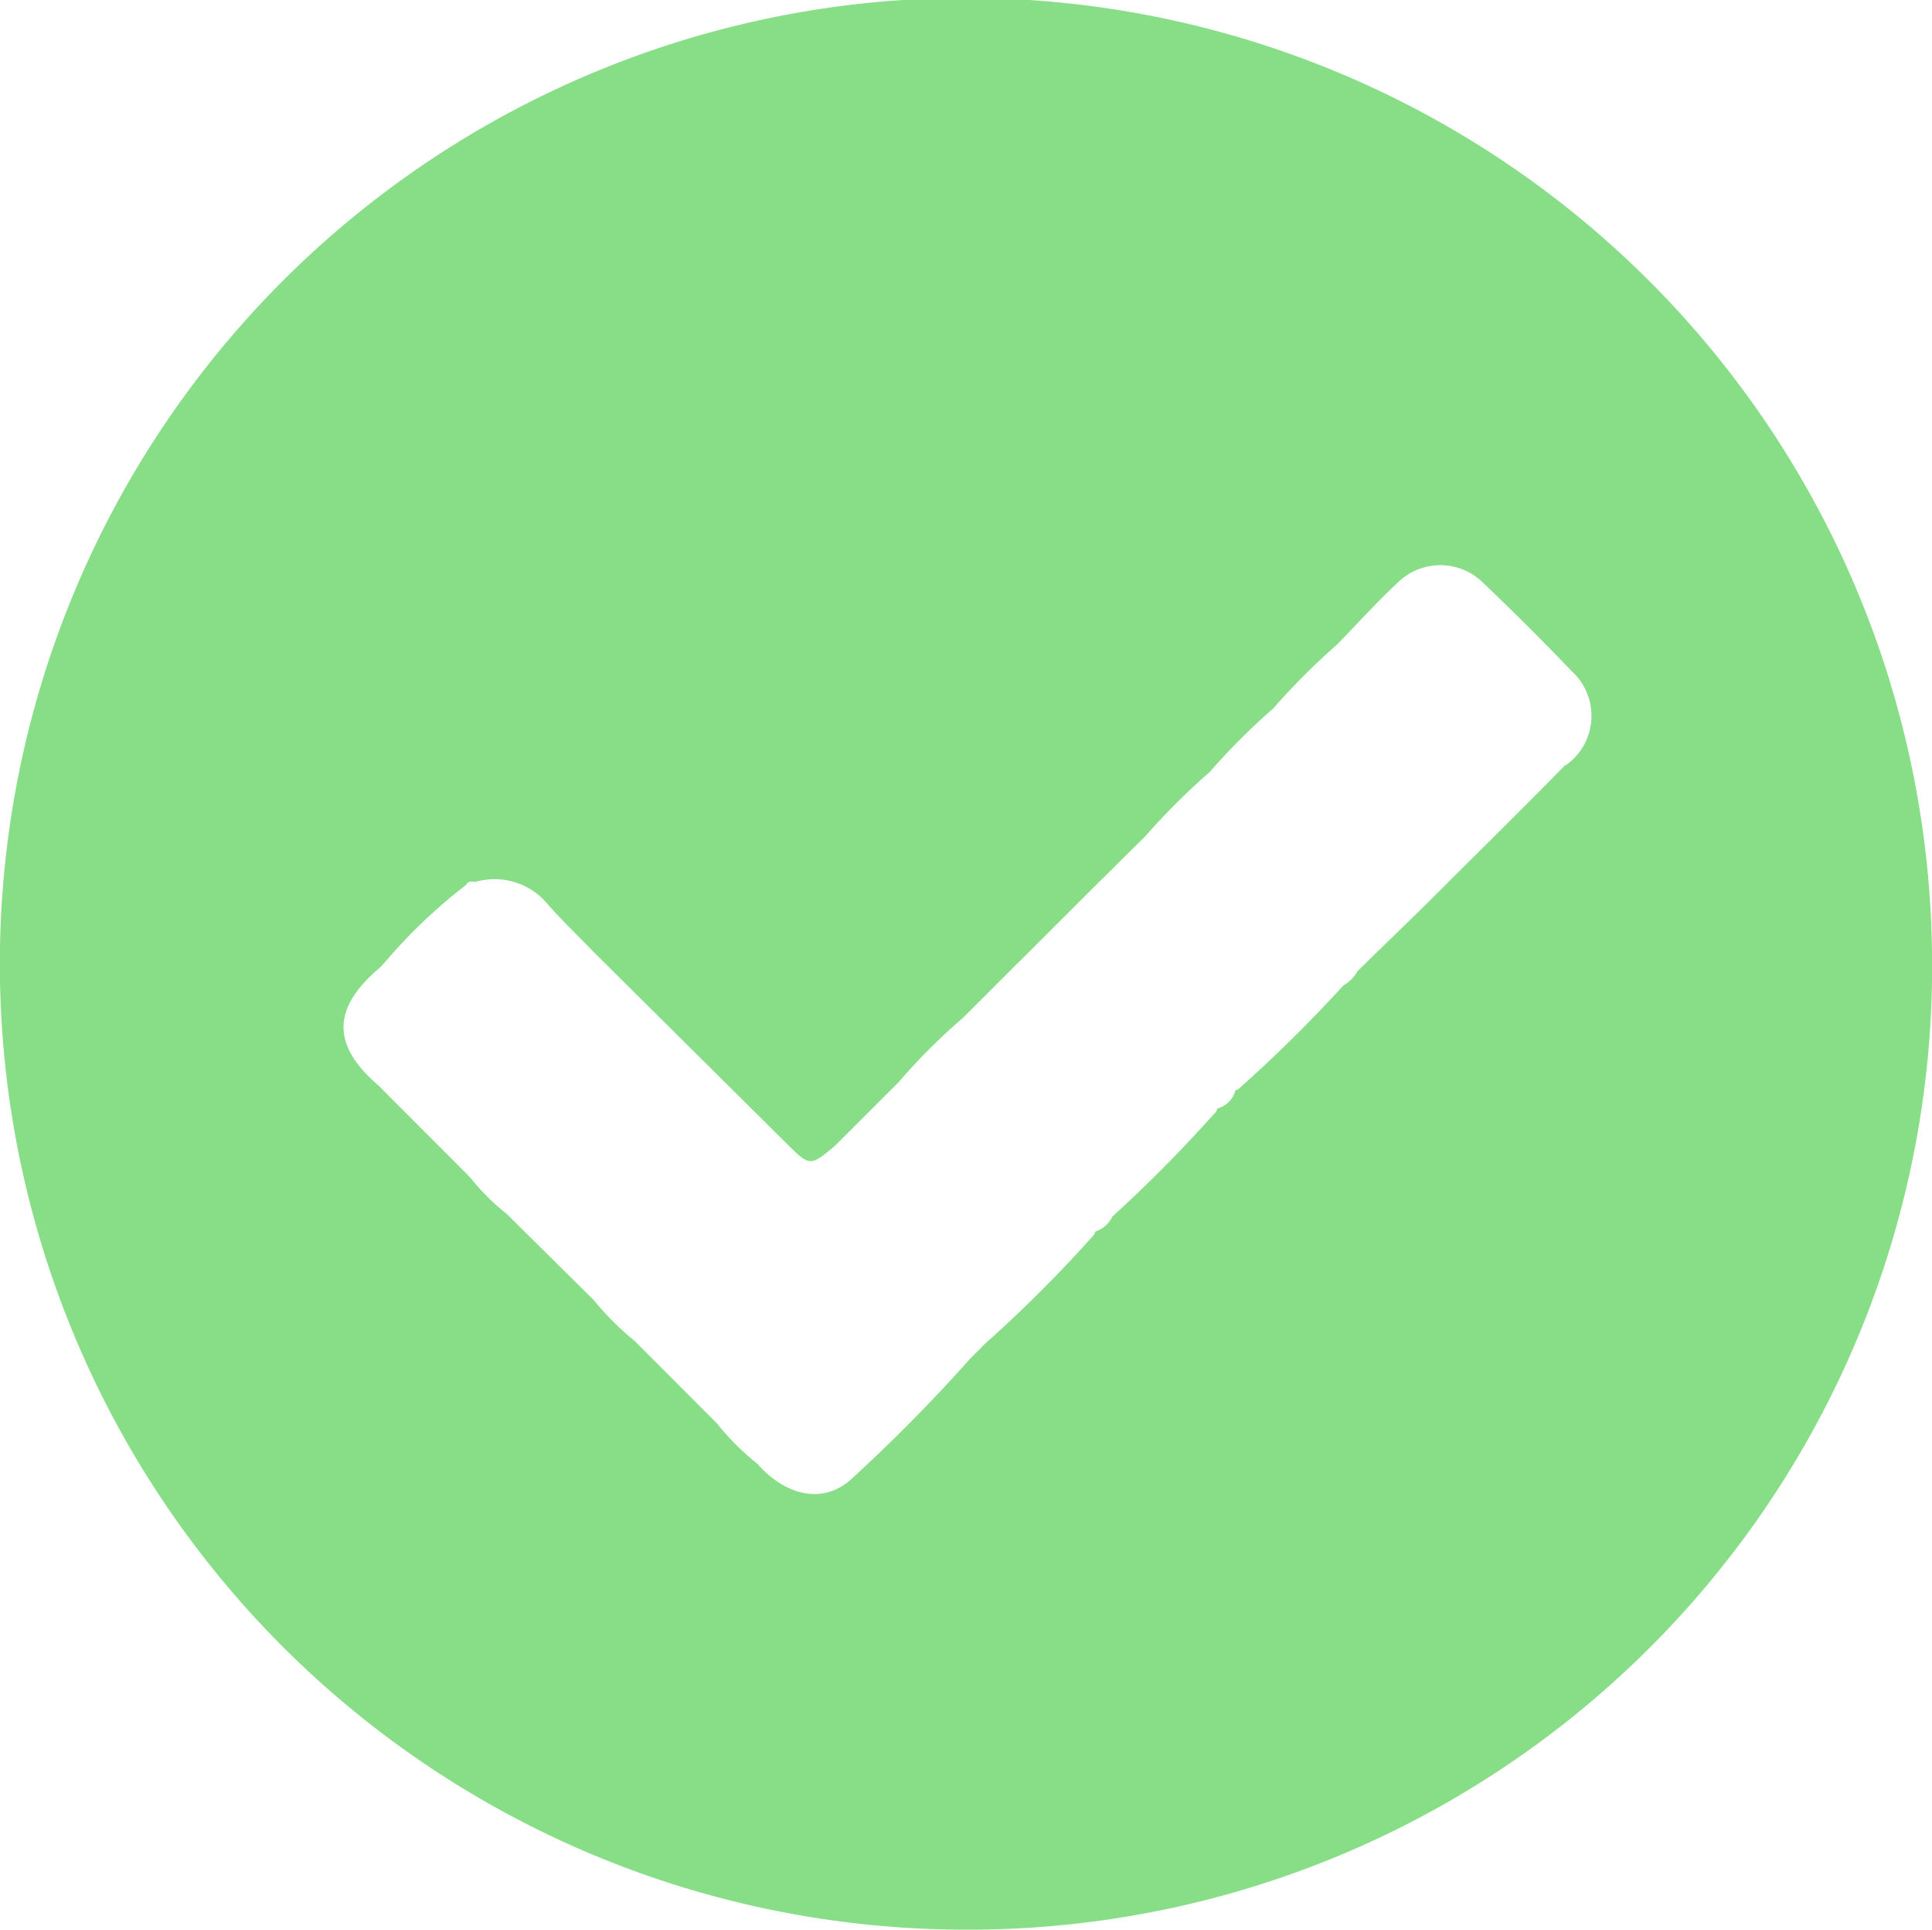 <svg xmlns="http://www.w3.org/2000/svg" width="11.229" height="11.218" viewBox="0 0 11.229 11.218">
  <g id="Grupo_1101884" data-name="Grupo 1101884" transform="translate(8879.05 9467.225)">
    <path id="Trazado_872962" data-name="Trazado 872962" d="M4281.747,1899.406a5.615,5.615,0,1,0-5.616,5.772A5.6,5.6,0,0,0,4281.747,1899.406Zm-2.128-1c-.246.252-.5.5-.747.748-.152.152-.308.3-.462.452a.215.215,0,0,1-.081.082,8.47,8.47,0,0,1-.607.6.036.036,0,0,1-.021.009.15.15,0,0,1-.107.108.038.038,0,0,1-.009.021h0a8.4,8.4,0,0,1-.6.607h0a.167.167,0,0,1-.1.087.035.035,0,0,1-.009.021h0a7.8,7.8,0,0,1-.63.63l-.084.084a9.609,9.609,0,0,1-.69.7c-.161.151-.38.107-.55-.085a1.508,1.508,0,0,1-.236-.236h0l-.478-.479a1.641,1.641,0,0,1-.237-.237h0l-.505-.5a1.315,1.315,0,0,1-.21-.209l-.026-.027h0l-.478-.479-.026-.027c-.279-.236-.279-.453,0-.689l.026-.027a3.09,3.09,0,0,1,.476-.455c.012-.024.034-.021.055-.018a.4.4,0,0,1,.424.134c.089.1.182.189.273.283l1.108,1.1c.139.138.139.139.285.017l.371-.371h0a3.461,3.461,0,0,1,.37-.37l.318-.318.027-.026h0l.4-.4h0l.319-.316a3.9,3.9,0,0,1,.372-.371,3.809,3.809,0,0,1,.37-.37,3.949,3.949,0,0,1,.37-.371c.12-.123.235-.251.36-.367a.353.353,0,0,1,.491.008c.175.167.347.338.514.513A.351.351,0,0,1,4279.619,1898.41Z" transform="translate(-13149.57 -11361.185)" fill="#87de87"/>
  </g>
</svg>
